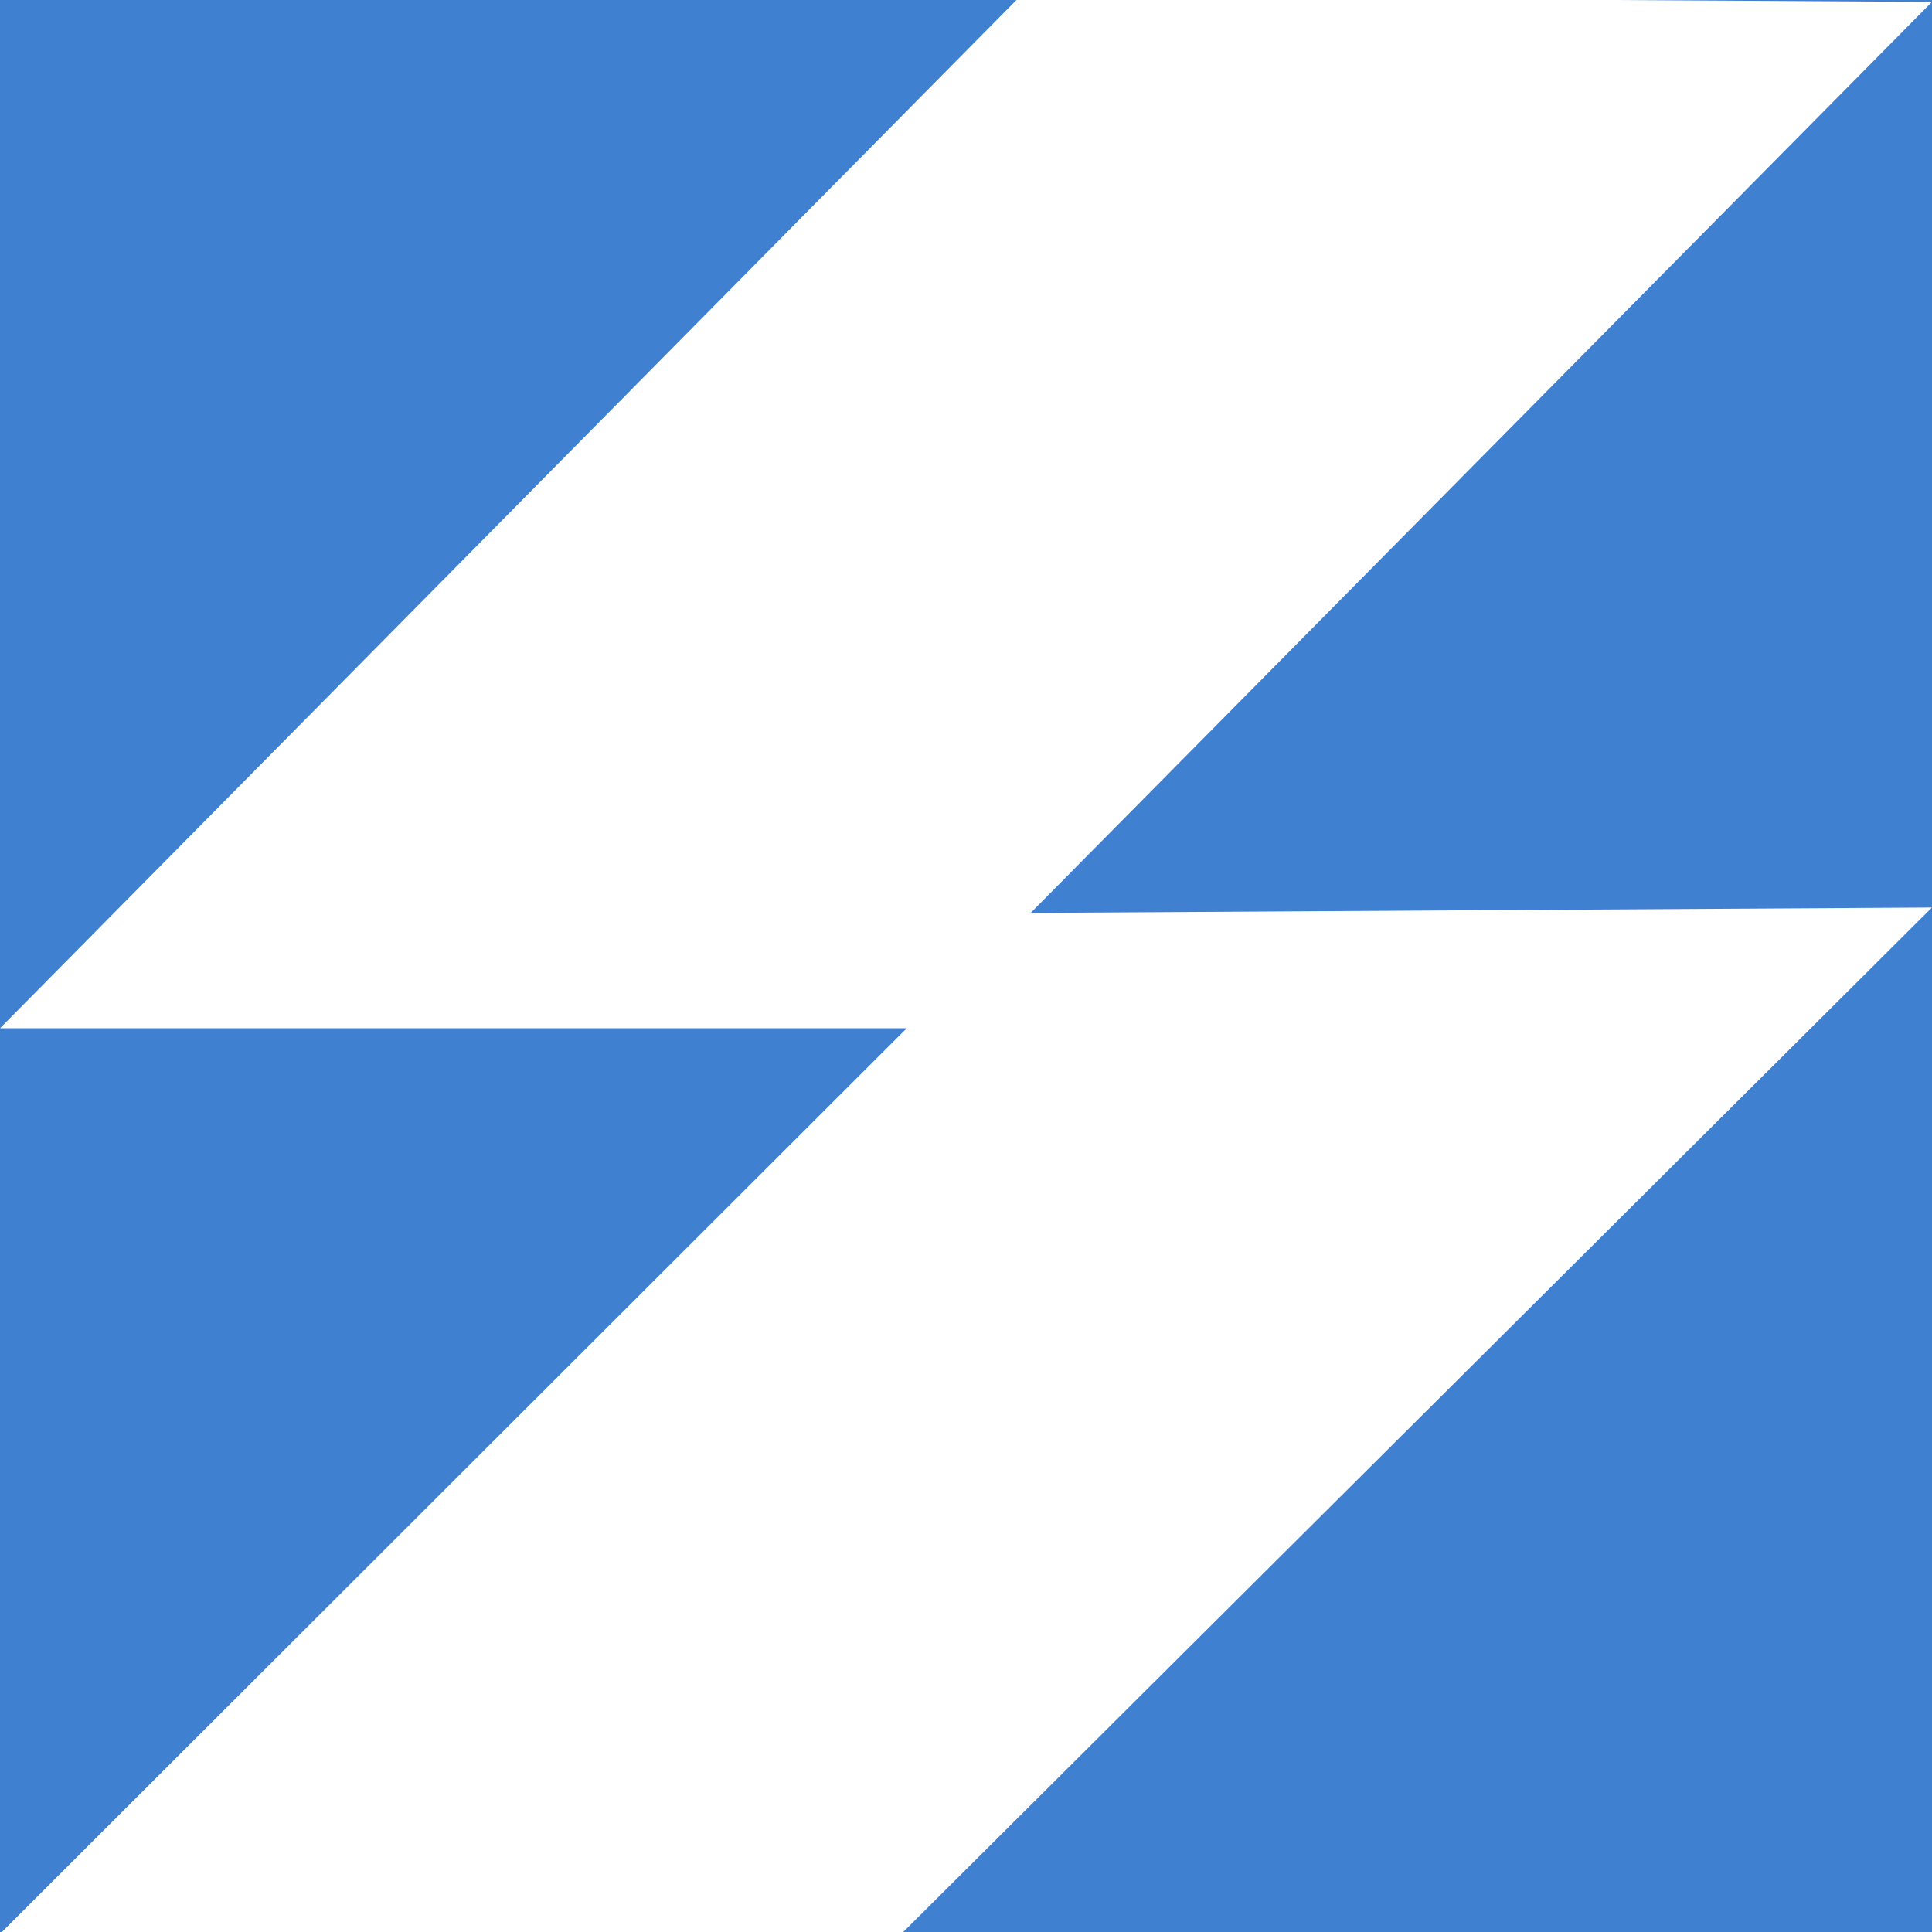 <?xml version="1.0" encoding="UTF-8" standalone="no"?>
<!-- Created with Inkscape (http://www.inkscape.org/) -->

<svg
   xmlns:dc="http://purl.org/dc/elements/1.1/"
   xmlns:cc="http://creativecommons.org/ns#"
   xmlns:rdf="http://www.w3.org/1999/02/22-rdf-syntax-ns#"
   xmlns:svg="http://www.w3.org/2000/svg"
   xmlns="http://www.w3.org/2000/svg"
   xmlns:sodipodi="http://sodipodi.sourceforge.net/DTD/sodipodi-0.dtd"
   xmlns:inkscape="http://www.inkscape.org/namespaces/inkscape"
   width="512"
   height="512"
   viewBox="0 0 512 512"
   id="svg2"
   version="1.1"
   inkscape:version="0.91 r13725"
   sodipodi:docname="sharedigm logo.svg">
  <rect x="0" y="0" width="512" height="512" fill="#333333" stroke="none"/>
  <defs
     id="defs4" />
  <sodipodi:namedview
     id="base"
     pagecolor="#ffffff"
     bordercolor="#666666"
     borderopacity="1.0"
     inkscape:pageopacity="0.0"
     inkscape:pageshadow="2"
     inkscape:zoom="0.7"
     inkscape:cx="267.4624"
     inkscape:cy="217.54895"
     inkscape:document-units="px"
     inkscape:current-layer="layer1"
     showgrid="true"
     units="px"
     inkscape:snap-bbox="true"
     inkscape:snap-global="true"
     inkscape:bbox-paths="true"
     inkscape:bbox-nodes="true"
     inkscape:snap-bbox-edge-midpoints="true"
     inkscape:snap-bbox-midpoints="true"
     inkscape:object-paths="false"
     inkscape:snap-others="true"
     inkscape:snap-nodes="true"
     objecttolerance="10000"
     guidetolerance="10000"
     inkscape:window-width="919"
     inkscape:window-height="681"
     inkscape:window-x="525"
     inkscape:window-y="0"
     inkscape:window-maximized="0"
     inkscape:snap-intersection-paths="true"
     showguides="false">
    <inkscape:grid
       type="xygrid"
       id="grid4136"
       spacingx="16"
       spacingy="16"
       dotted="false" />
  </sodipodi:namedview>
  <g
     inkscape:label="Layer 1"
     inkscape:groupmode="layer"
     id="layer1"
     transform="translate(0,-540.362)">
    <path
       style="fill:#4080d0;fill-rule:evenodd;stroke:none;stroke-width:1px;stroke-linecap:butt;stroke-linejoin:miter;stroke-opacity:1;fill-opacity:1"
       d="m 0,540.362 512,0 0,512 -512,0 z"
       id="path4135"
       inkscape:connector-curvature="0" />
    <path
       style="fill:#ffffff;fill-opacity:1;fill-rule:evenodd;stroke:none;stroke-width:32;stroke-linecap:butt;stroke-linejoin:miter;stroke-miterlimit:4;stroke-dasharray:none;stroke-opacity:1"
       d="M 270.286,539.434 -5.885218e-8,812.862 240.286,812.862 -5.885218e-8,1052.862 237.429,1054.291 512,780.862 273.143,782.291 512,540.862 Z"
       id="path4142"
       inkscape:connector-curvature="0"
       sodipodi:nodetypes="ccccccccc" />
  </g>
</svg>
